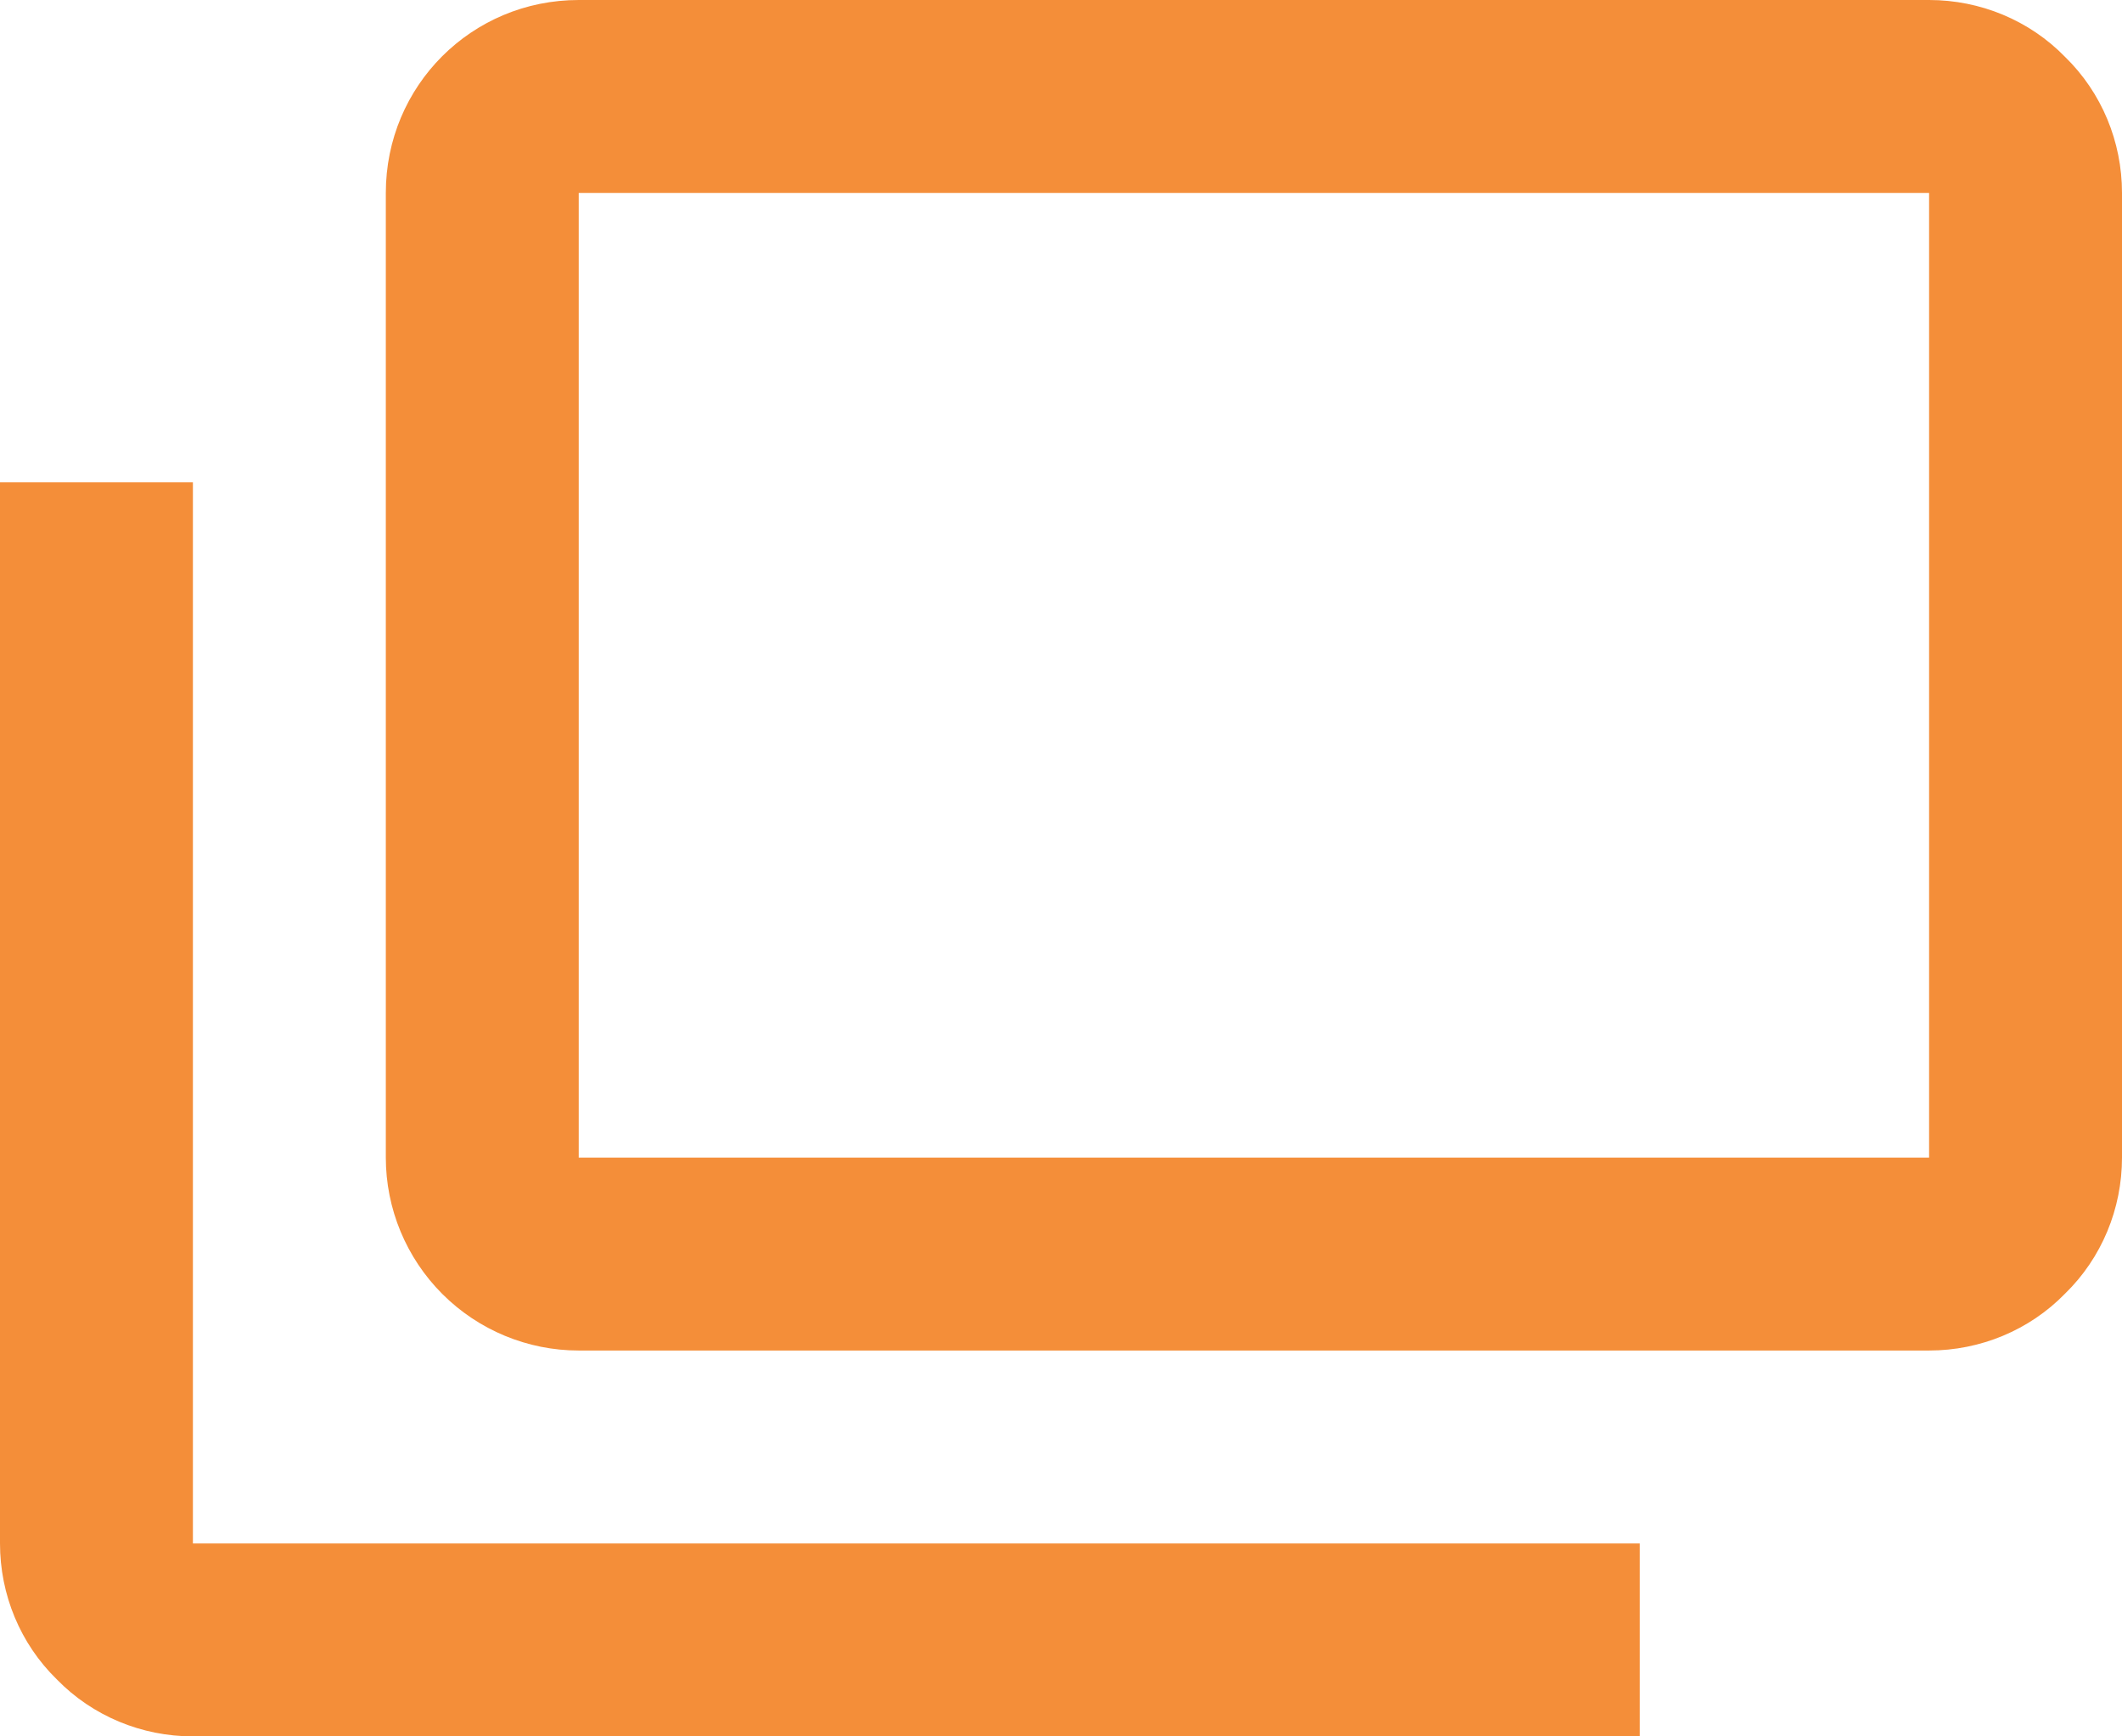 <svg width="22" height="18" viewBox="0 0 22 18" fill="none" xmlns="http://www.w3.org/2000/svg">
<path d="M20 12V2H6V12H20ZM20 0C20.53 0 21.04 0.21 21.41 0.59C21.79 0.96 22 1.47 22 2V12C22 12.53 21.79 13.04 21.41 13.41C21.04 13.79 20.53 14 20 14H6C5.47 14 4.961 13.789 4.586 13.414C4.211 13.039 4 12.53 4 12V2C4 0.89 4.89 0 6 0H20ZM2 16H17V18H2C1.47 18 0.96 17.79 0.59 17.41C0.21 17.04 0 16.53 0 16V5H2V16Z" fill="#F48E39"/>
</svg>
